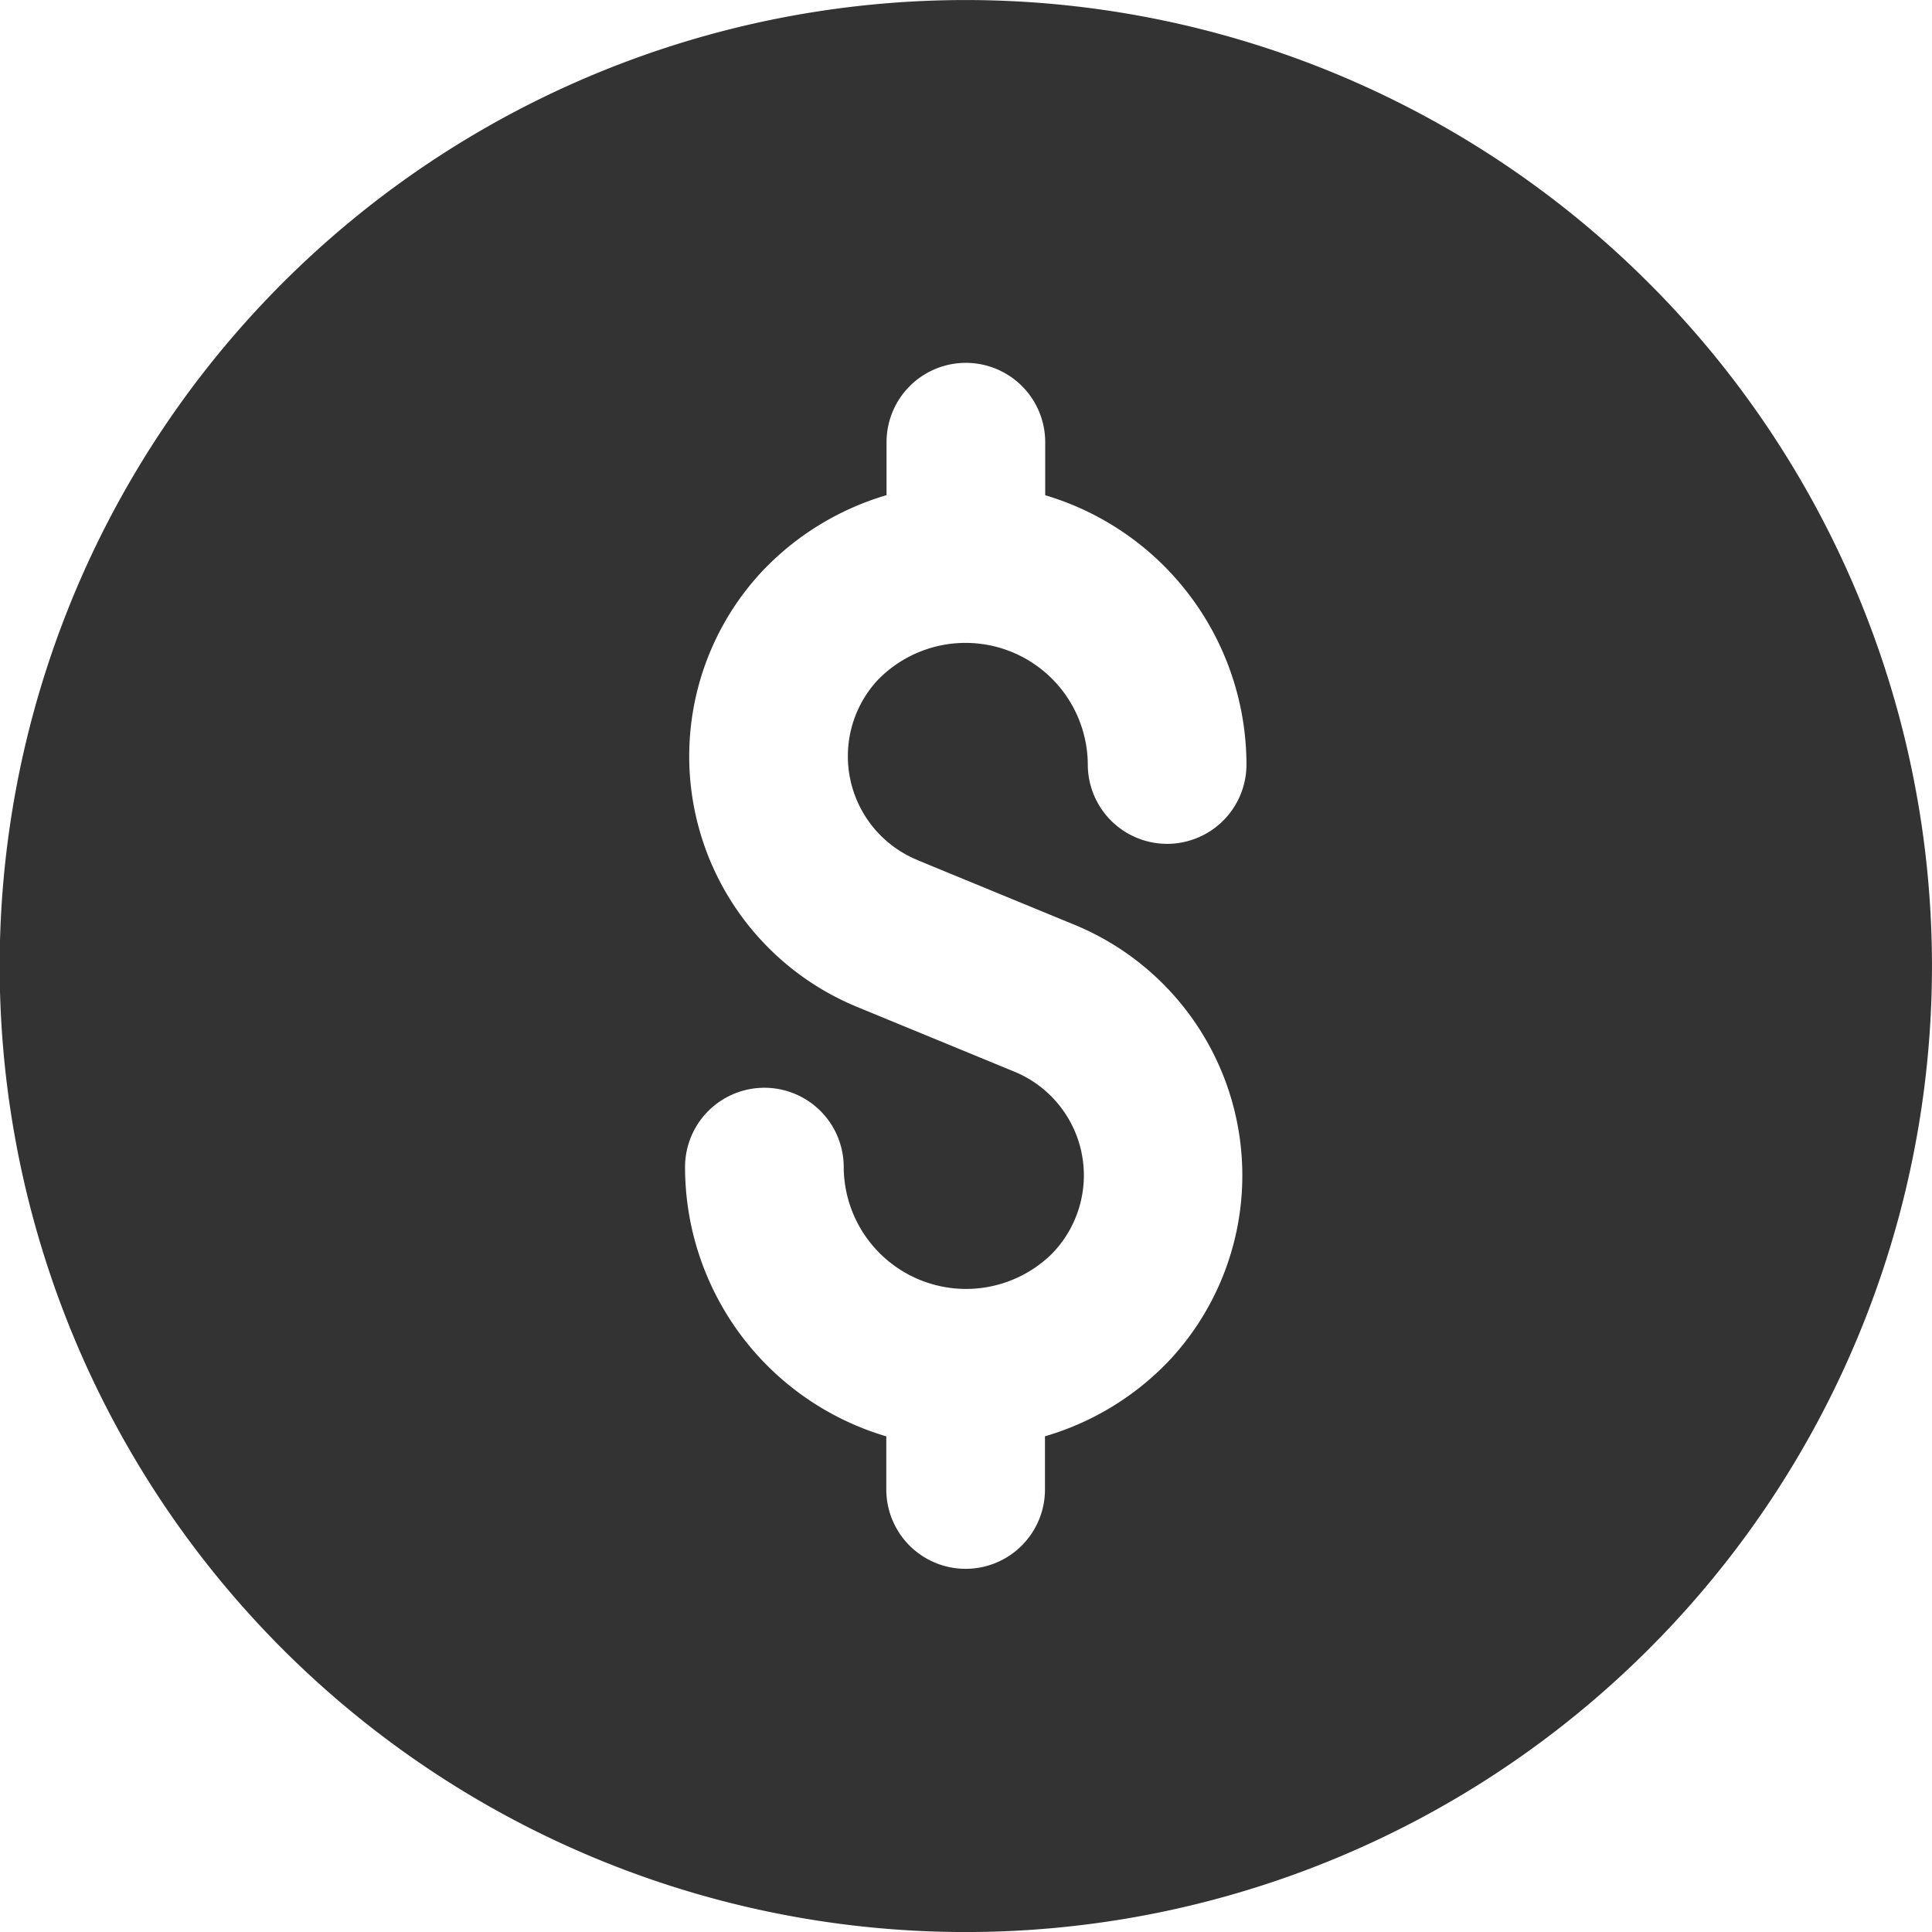 <svg xmlns="http://www.w3.org/2000/svg" width="24" height="24" viewBox="0 0 24 24">
  <path id="dollar" d="M20.483,3.517a12,12,0,1,0,0,16.967A11.991,11.991,0,0,0,20.483,3.517Zm-9.078,7.171,1.943.8a3.367,3.367,0,0,1,1.2,5.388,3.46,3.46,0,0,1-1.567.966v.661a.985.985,0,0,1-1.971,0v-.66a3.488,3.488,0,0,1-2.5-3.345.985.985,0,1,1,1.971,0,1.52,1.52,0,0,0,2.584,1.079,1.393,1.393,0,0,0-.473-2.268l-1.943-.8a3.367,3.367,0,0,1-1.2-5.392,3.475,3.475,0,0,1,1.564-.966V5.493a.985.985,0,1,1,1.971,0v.659a3.494,3.494,0,0,1,2.5,3.345.985.985,0,0,1-1.971,0A1.519,1.519,0,0,0,10.89,8.462a1.394,1.394,0,0,0,.515,2.225Z" transform="translate(0)" fill="#333"/>
</svg>
